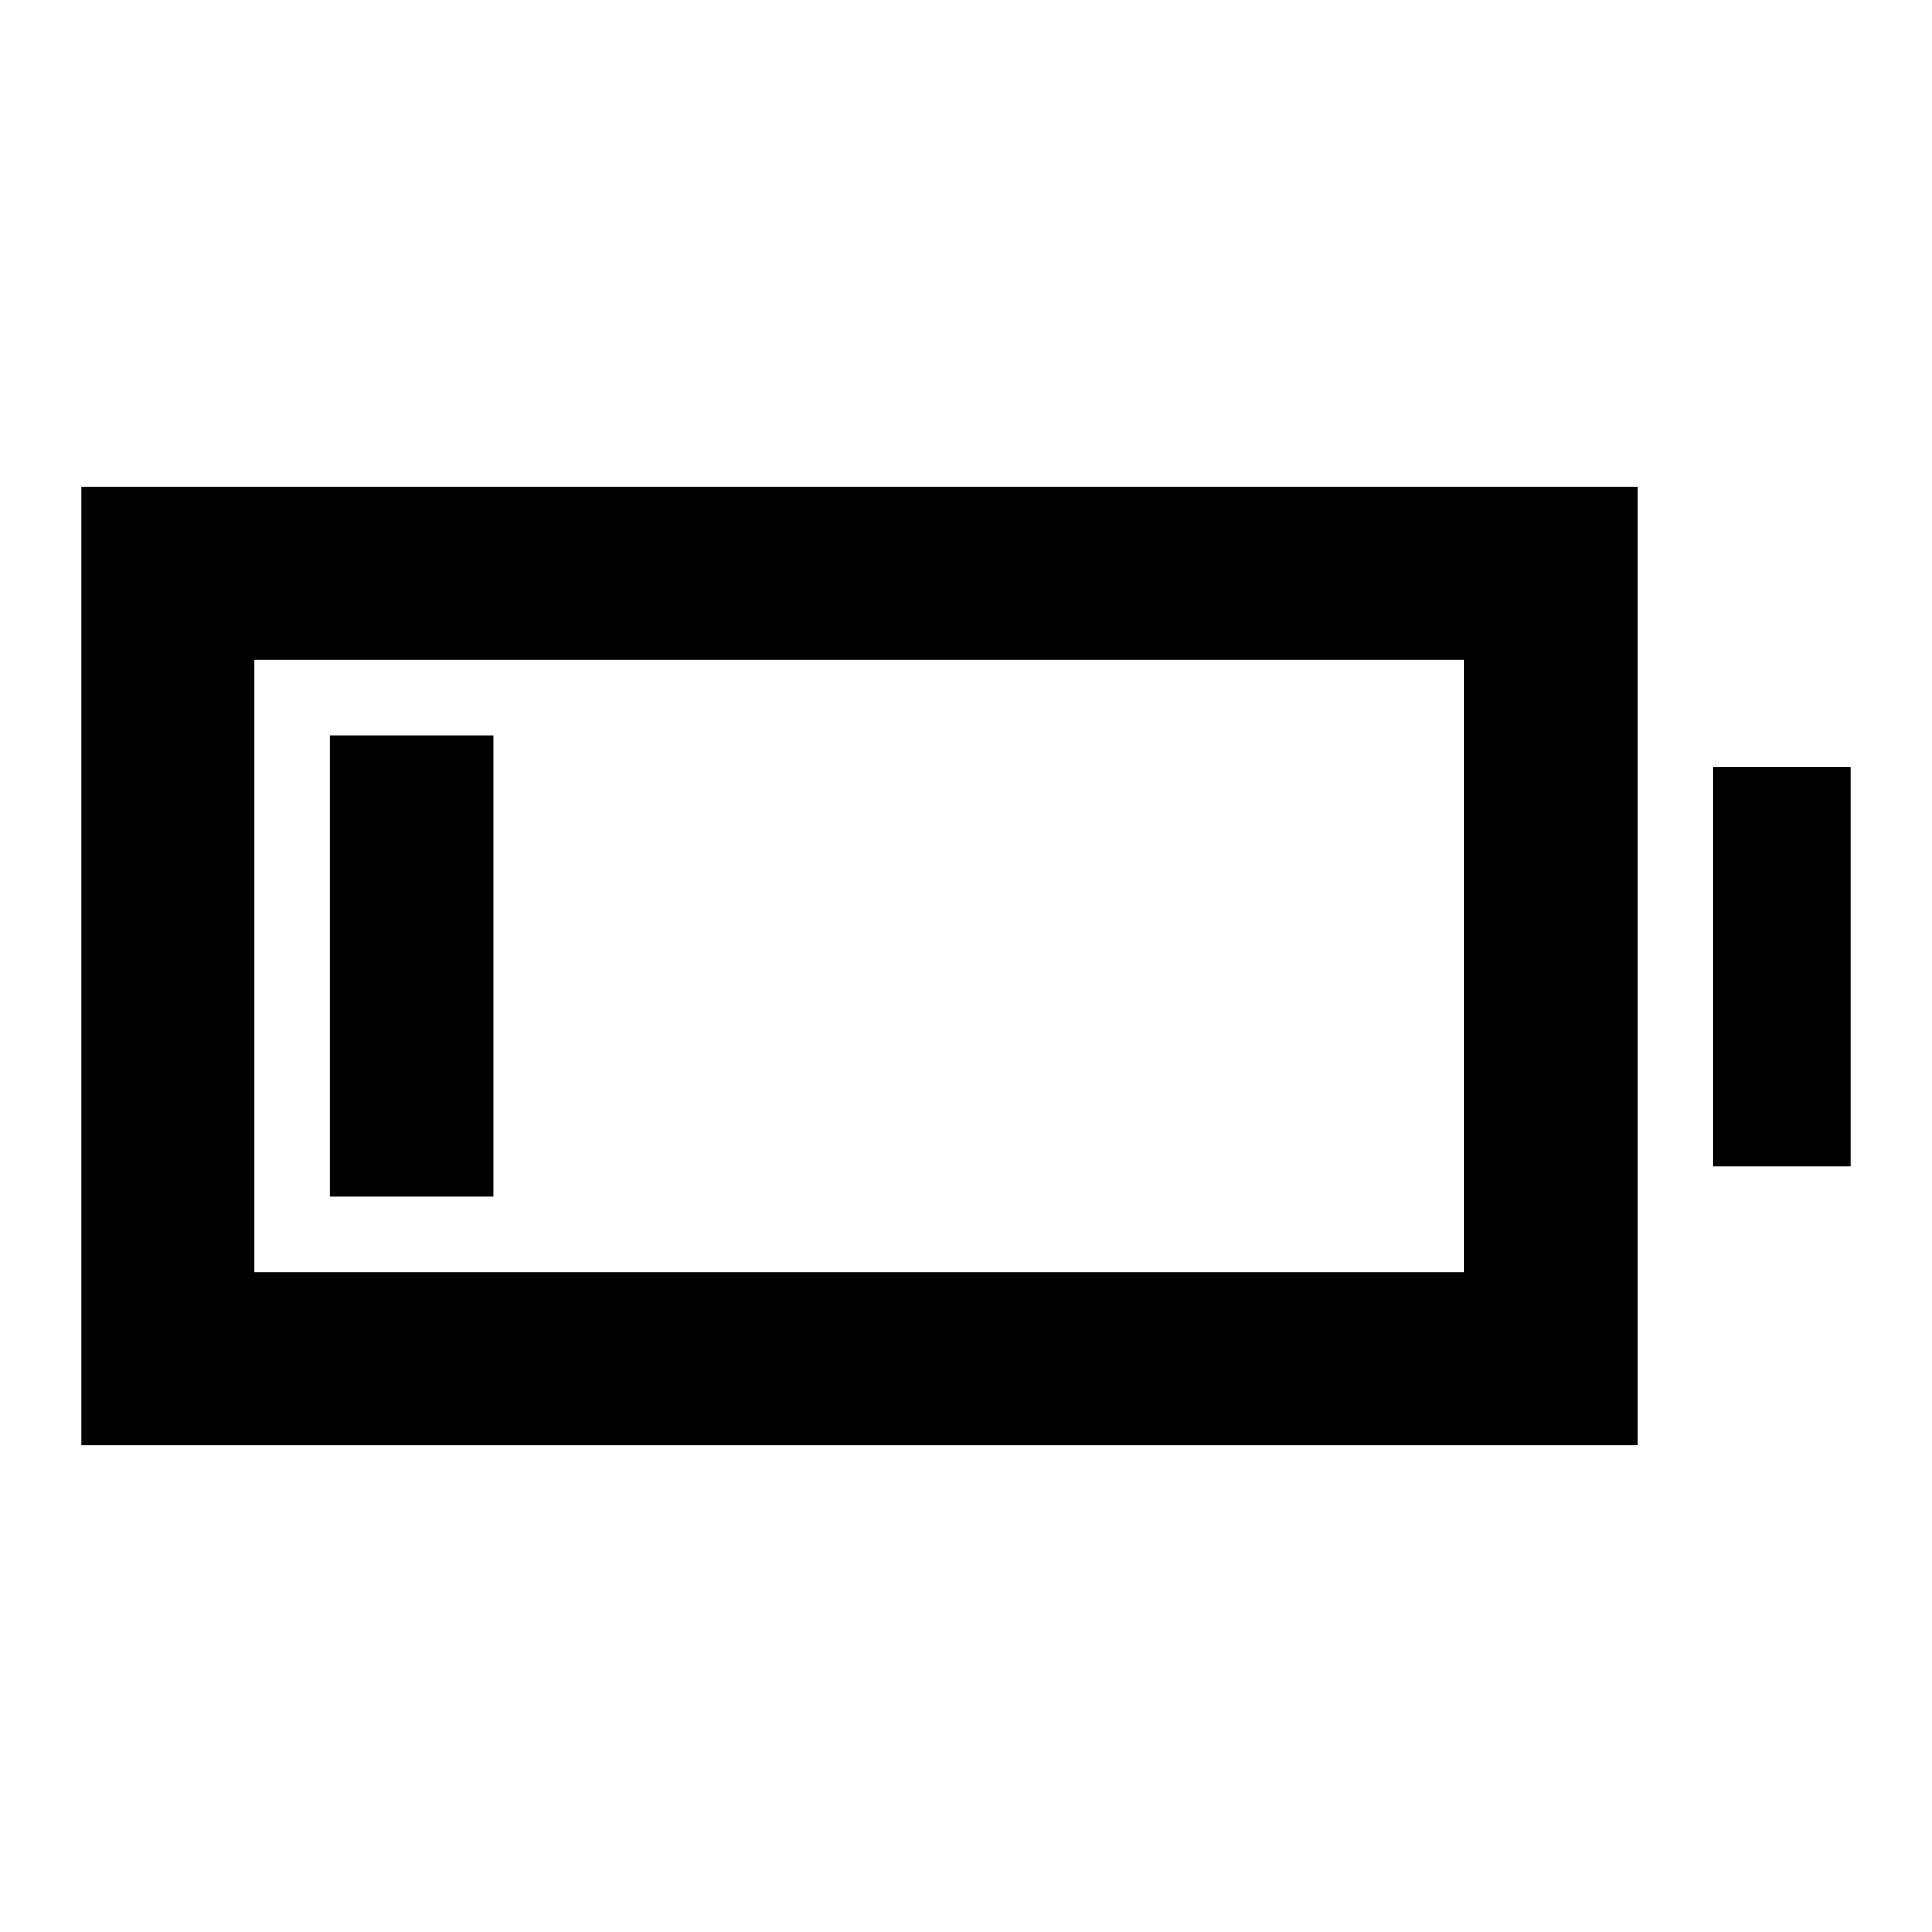 <svg xmlns="http://www.w3.org/2000/svg" height="24" viewBox="0 -960 960 960" width="24"><path d="M40.43-241.87v-476.26h773.14v476.26H40.43Zm86-86h601.13v-304.26H126.43v304.26Zm724.64-52.56v-198.64h68.5v198.64h-68.5Zm-687.14 15.06v-229.26h81.22v229.26h-81.22Z"/></svg>